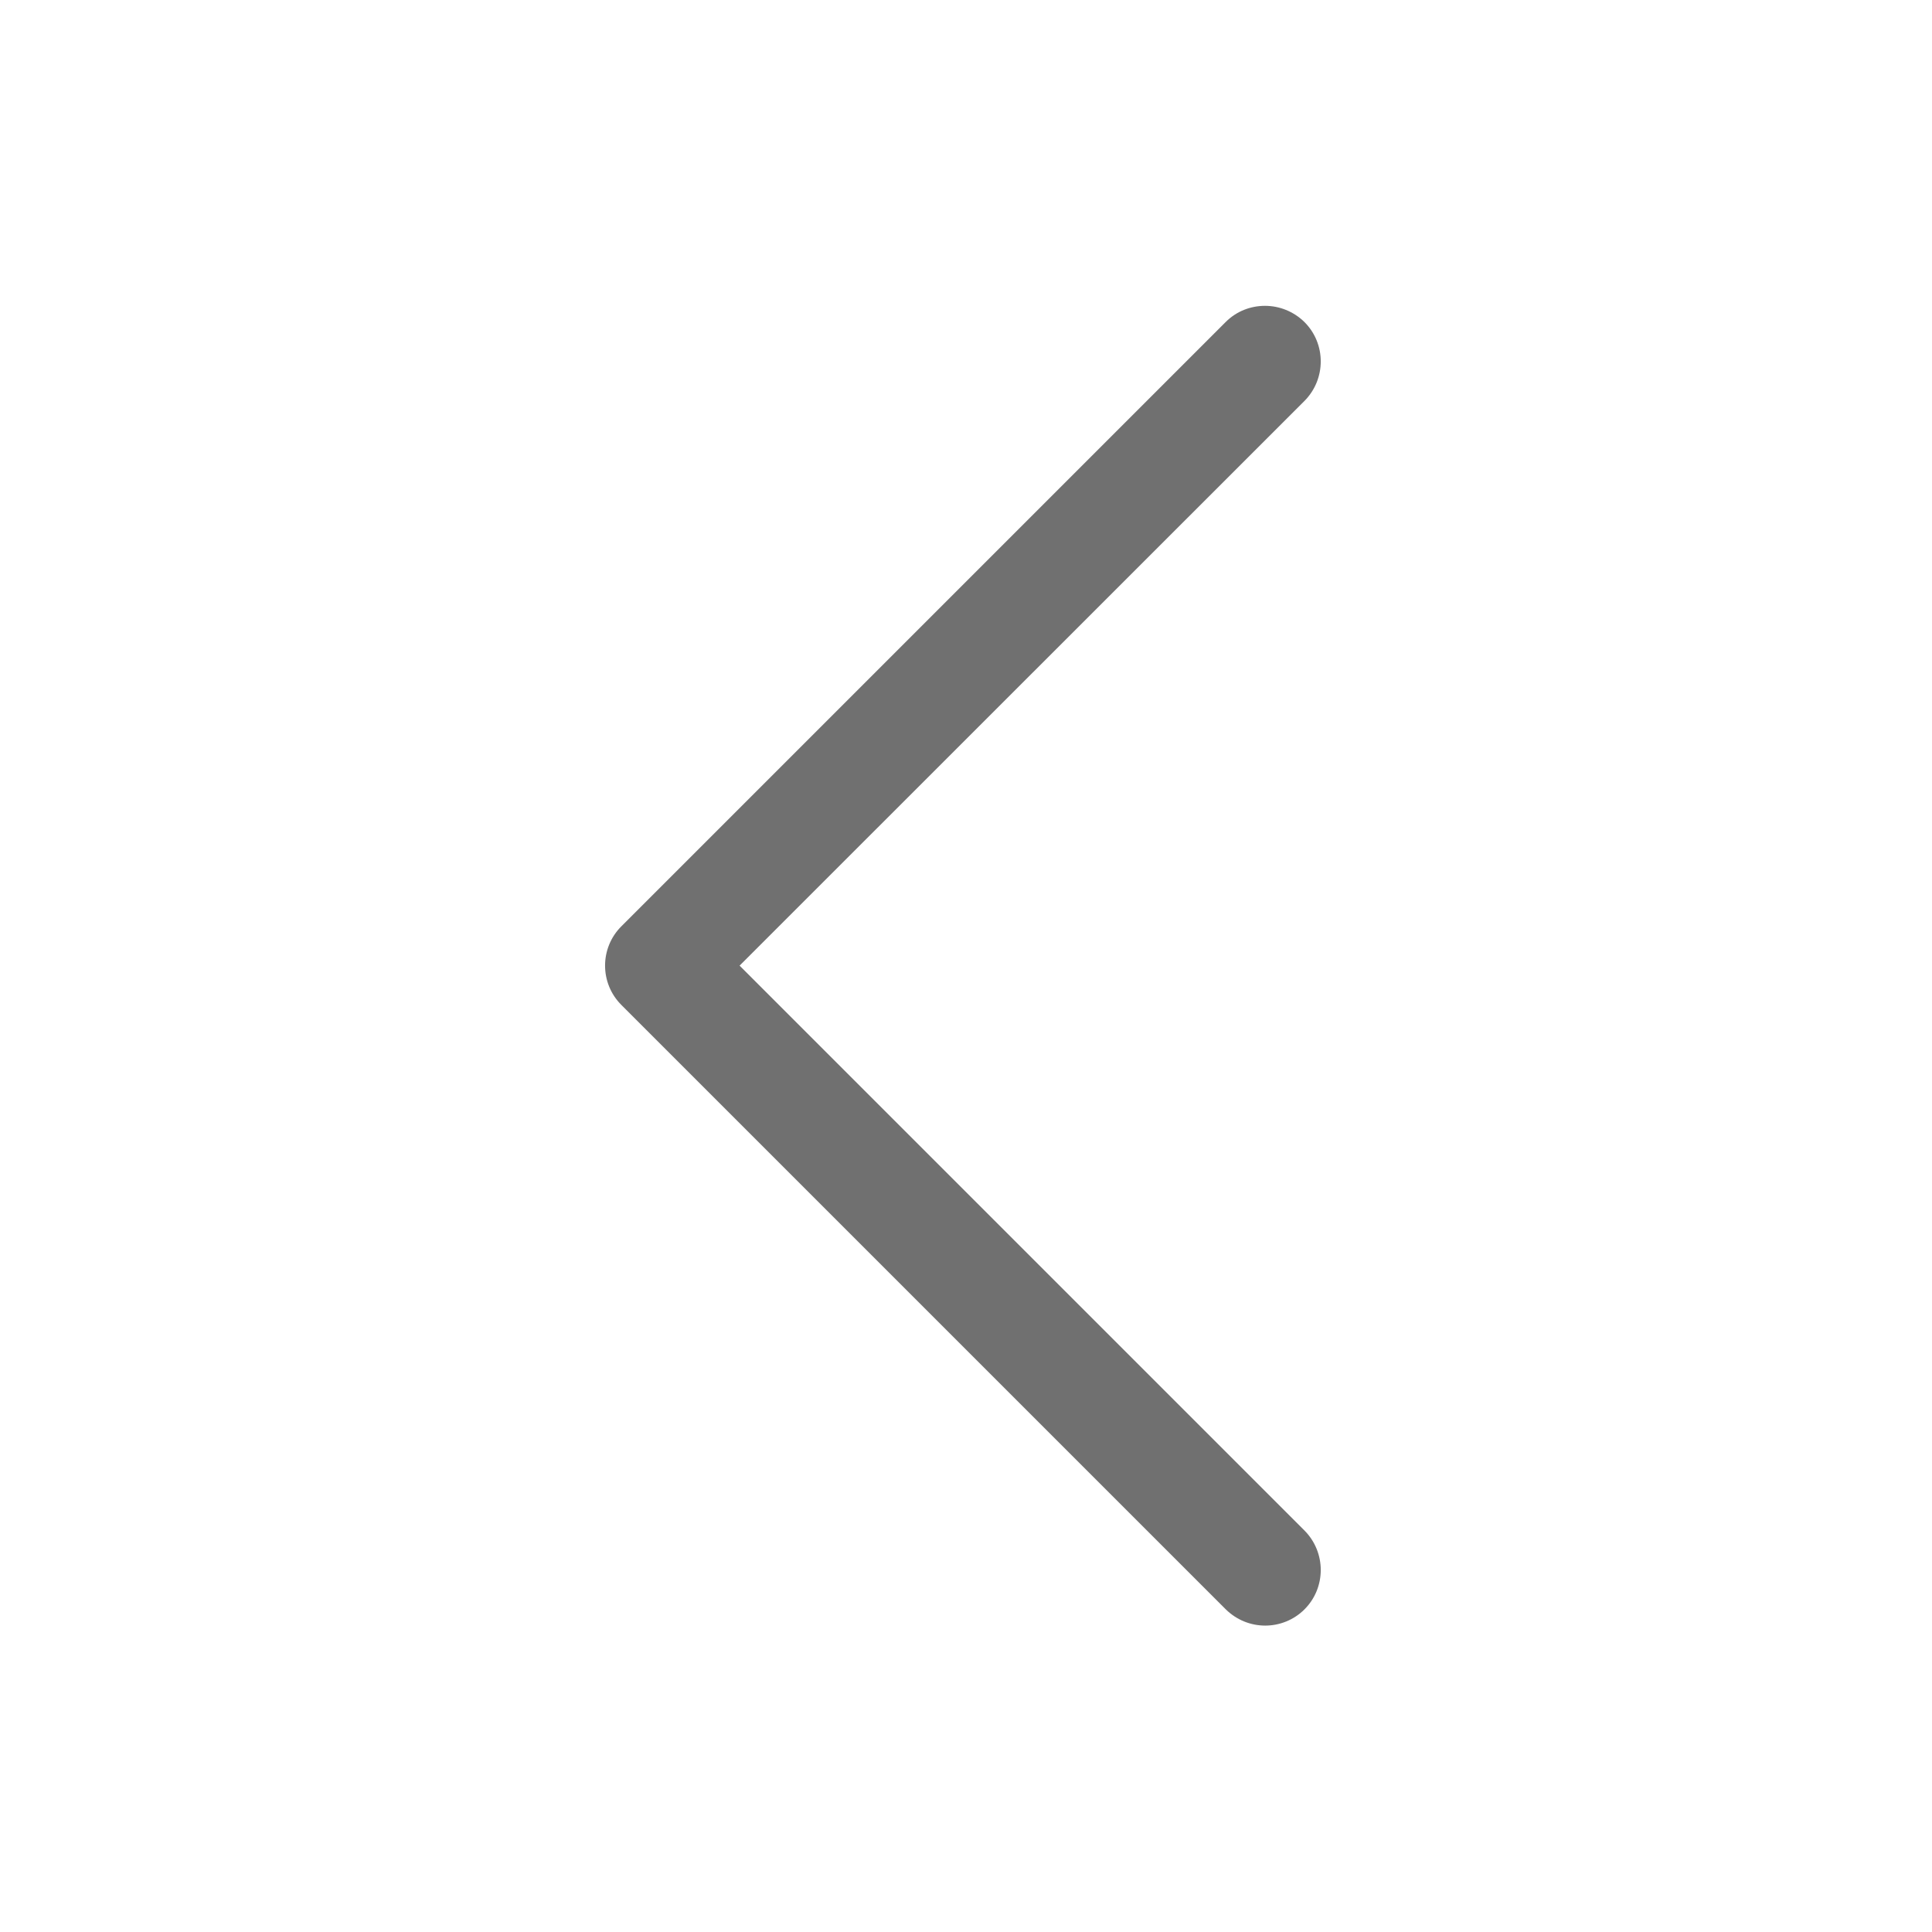 <svg t="1620197252728" class="icon" viewBox="0 0 1024 1024" version="1.1" xmlns="http://www.w3.org/2000/svg" p-id="2027" width="200" height="200"><path d="M670.6 861.6c-7.6 0-15.1-2.9-20.9-8.6L329.4 532.7c-11.6-11.5-11.6-30.3 0-41.8l320.2-320.2c5.8-5.8 13.3-8.6 20.9-8.6 7.5 0 15.1 2.9 20.9 8.6 11.5 11.5 11.5 30.2 0 41.8L392 511.8l299.4 299.4c11.5 11.6 11.5 30.3 0 41.8-5.7 5.7-13.3 8.6-20.8 8.6z" p-id="2028" fill="#707070"></path></svg>